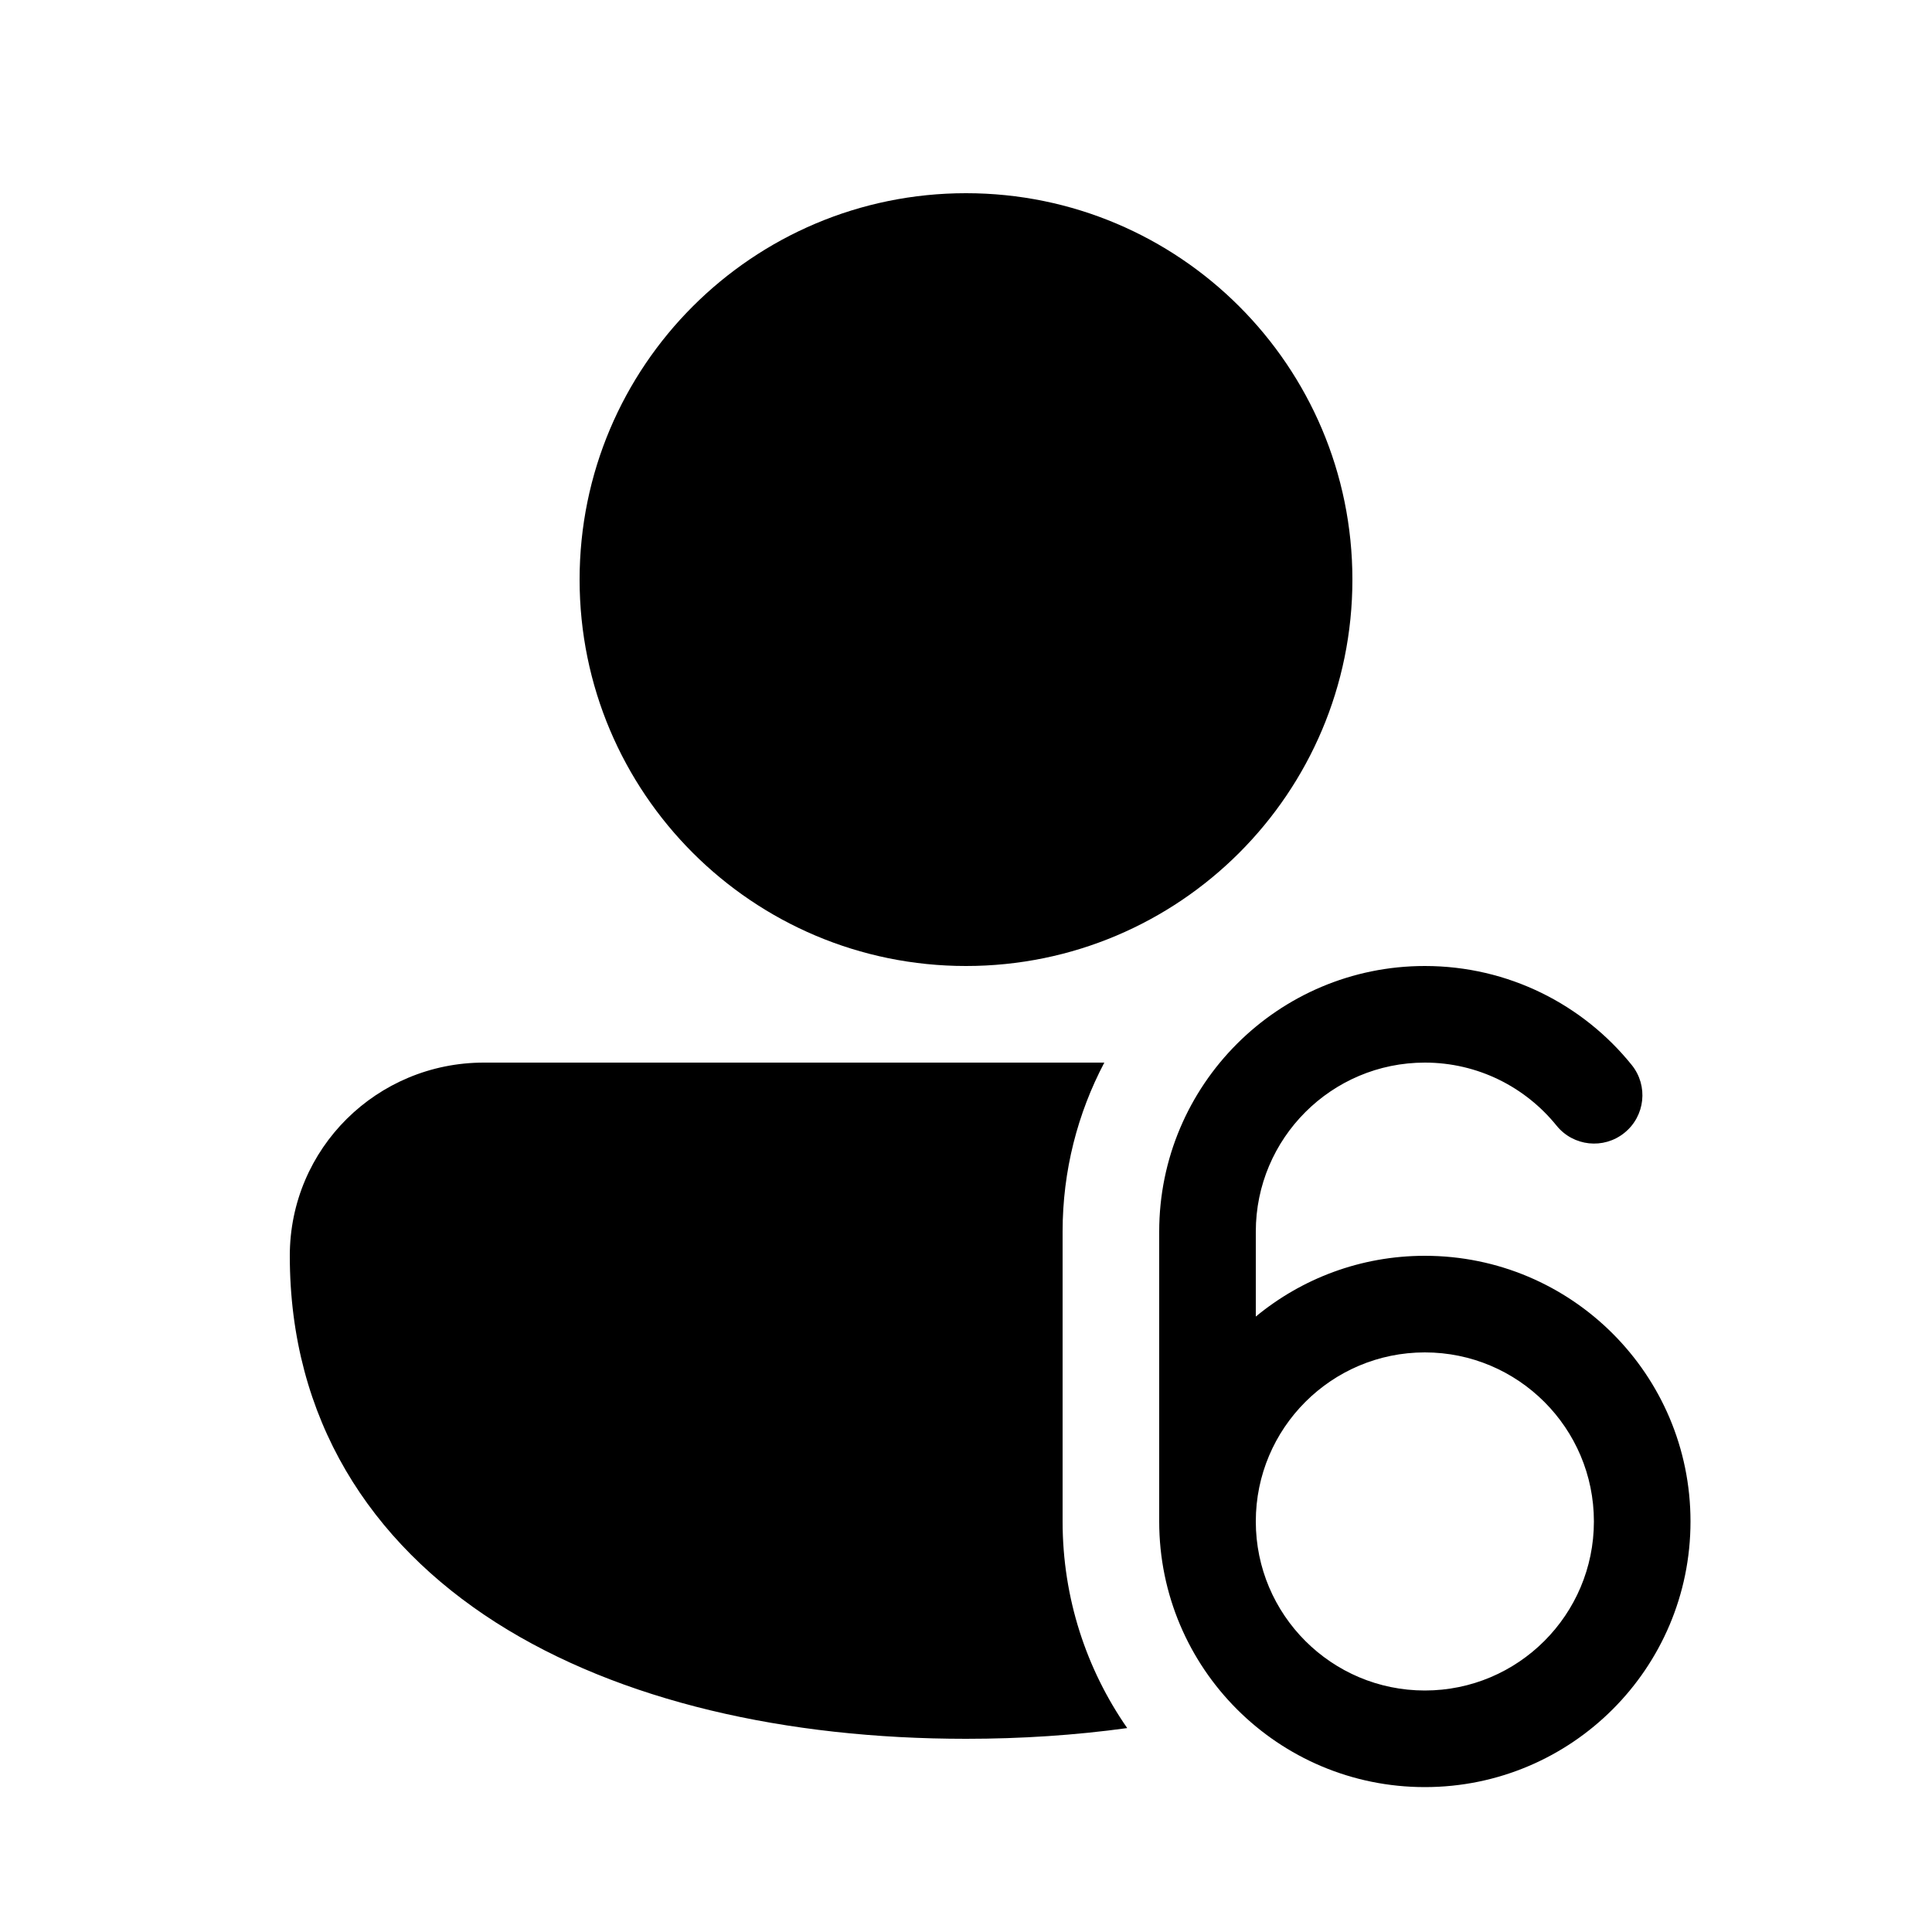 <svg xmlns="http://www.w3.org/2000/svg" viewBox="0 0 20 20" fill="none"><path d="M6 6C6 3.791 7.791 2 10 2C12.209 2 14 3.791 14 6C14 8.209 12.209 10 10 10C7.791 10 6 8.209 6 6ZM3 13C3 11.887 3.903 11 5.009 11L11.432 11C11.156 11.523 11 12.118 11 12.75V15.75C11 16.545 11.247 17.282 11.669 17.889C11.131 17.963 10.572 18 10 18C8.145 18 6.417 17.614 5.135 16.797C3.833 15.966 3 14.691 3 13ZM13 12.75C13 11.784 13.784 11 14.75 11C15.3 11 15.791 11.254 16.113 11.652C16.286 11.867 16.601 11.901 16.816 11.727C17.031 11.554 17.065 11.239 16.891 11.024C16.388 10.4 15.616 10 14.75 10C13.231 10 12 11.231 12 12.75V15.75C12 17.269 13.231 18.5 14.75 18.5C16.269 18.5 17.5 17.269 17.5 15.75C17.5 14.231 16.269 13 14.75 13C14.085 13 13.476 13.236 13 13.629V12.75ZM14.75 17.5C13.784 17.5 13 16.716 13 15.75C13 14.784 13.784 14 14.75 14C15.716 14 16.5 14.784 16.5 15.75C16.5 16.716 15.716 17.5 14.75 17.5Z" fill="currentColor"/></svg>